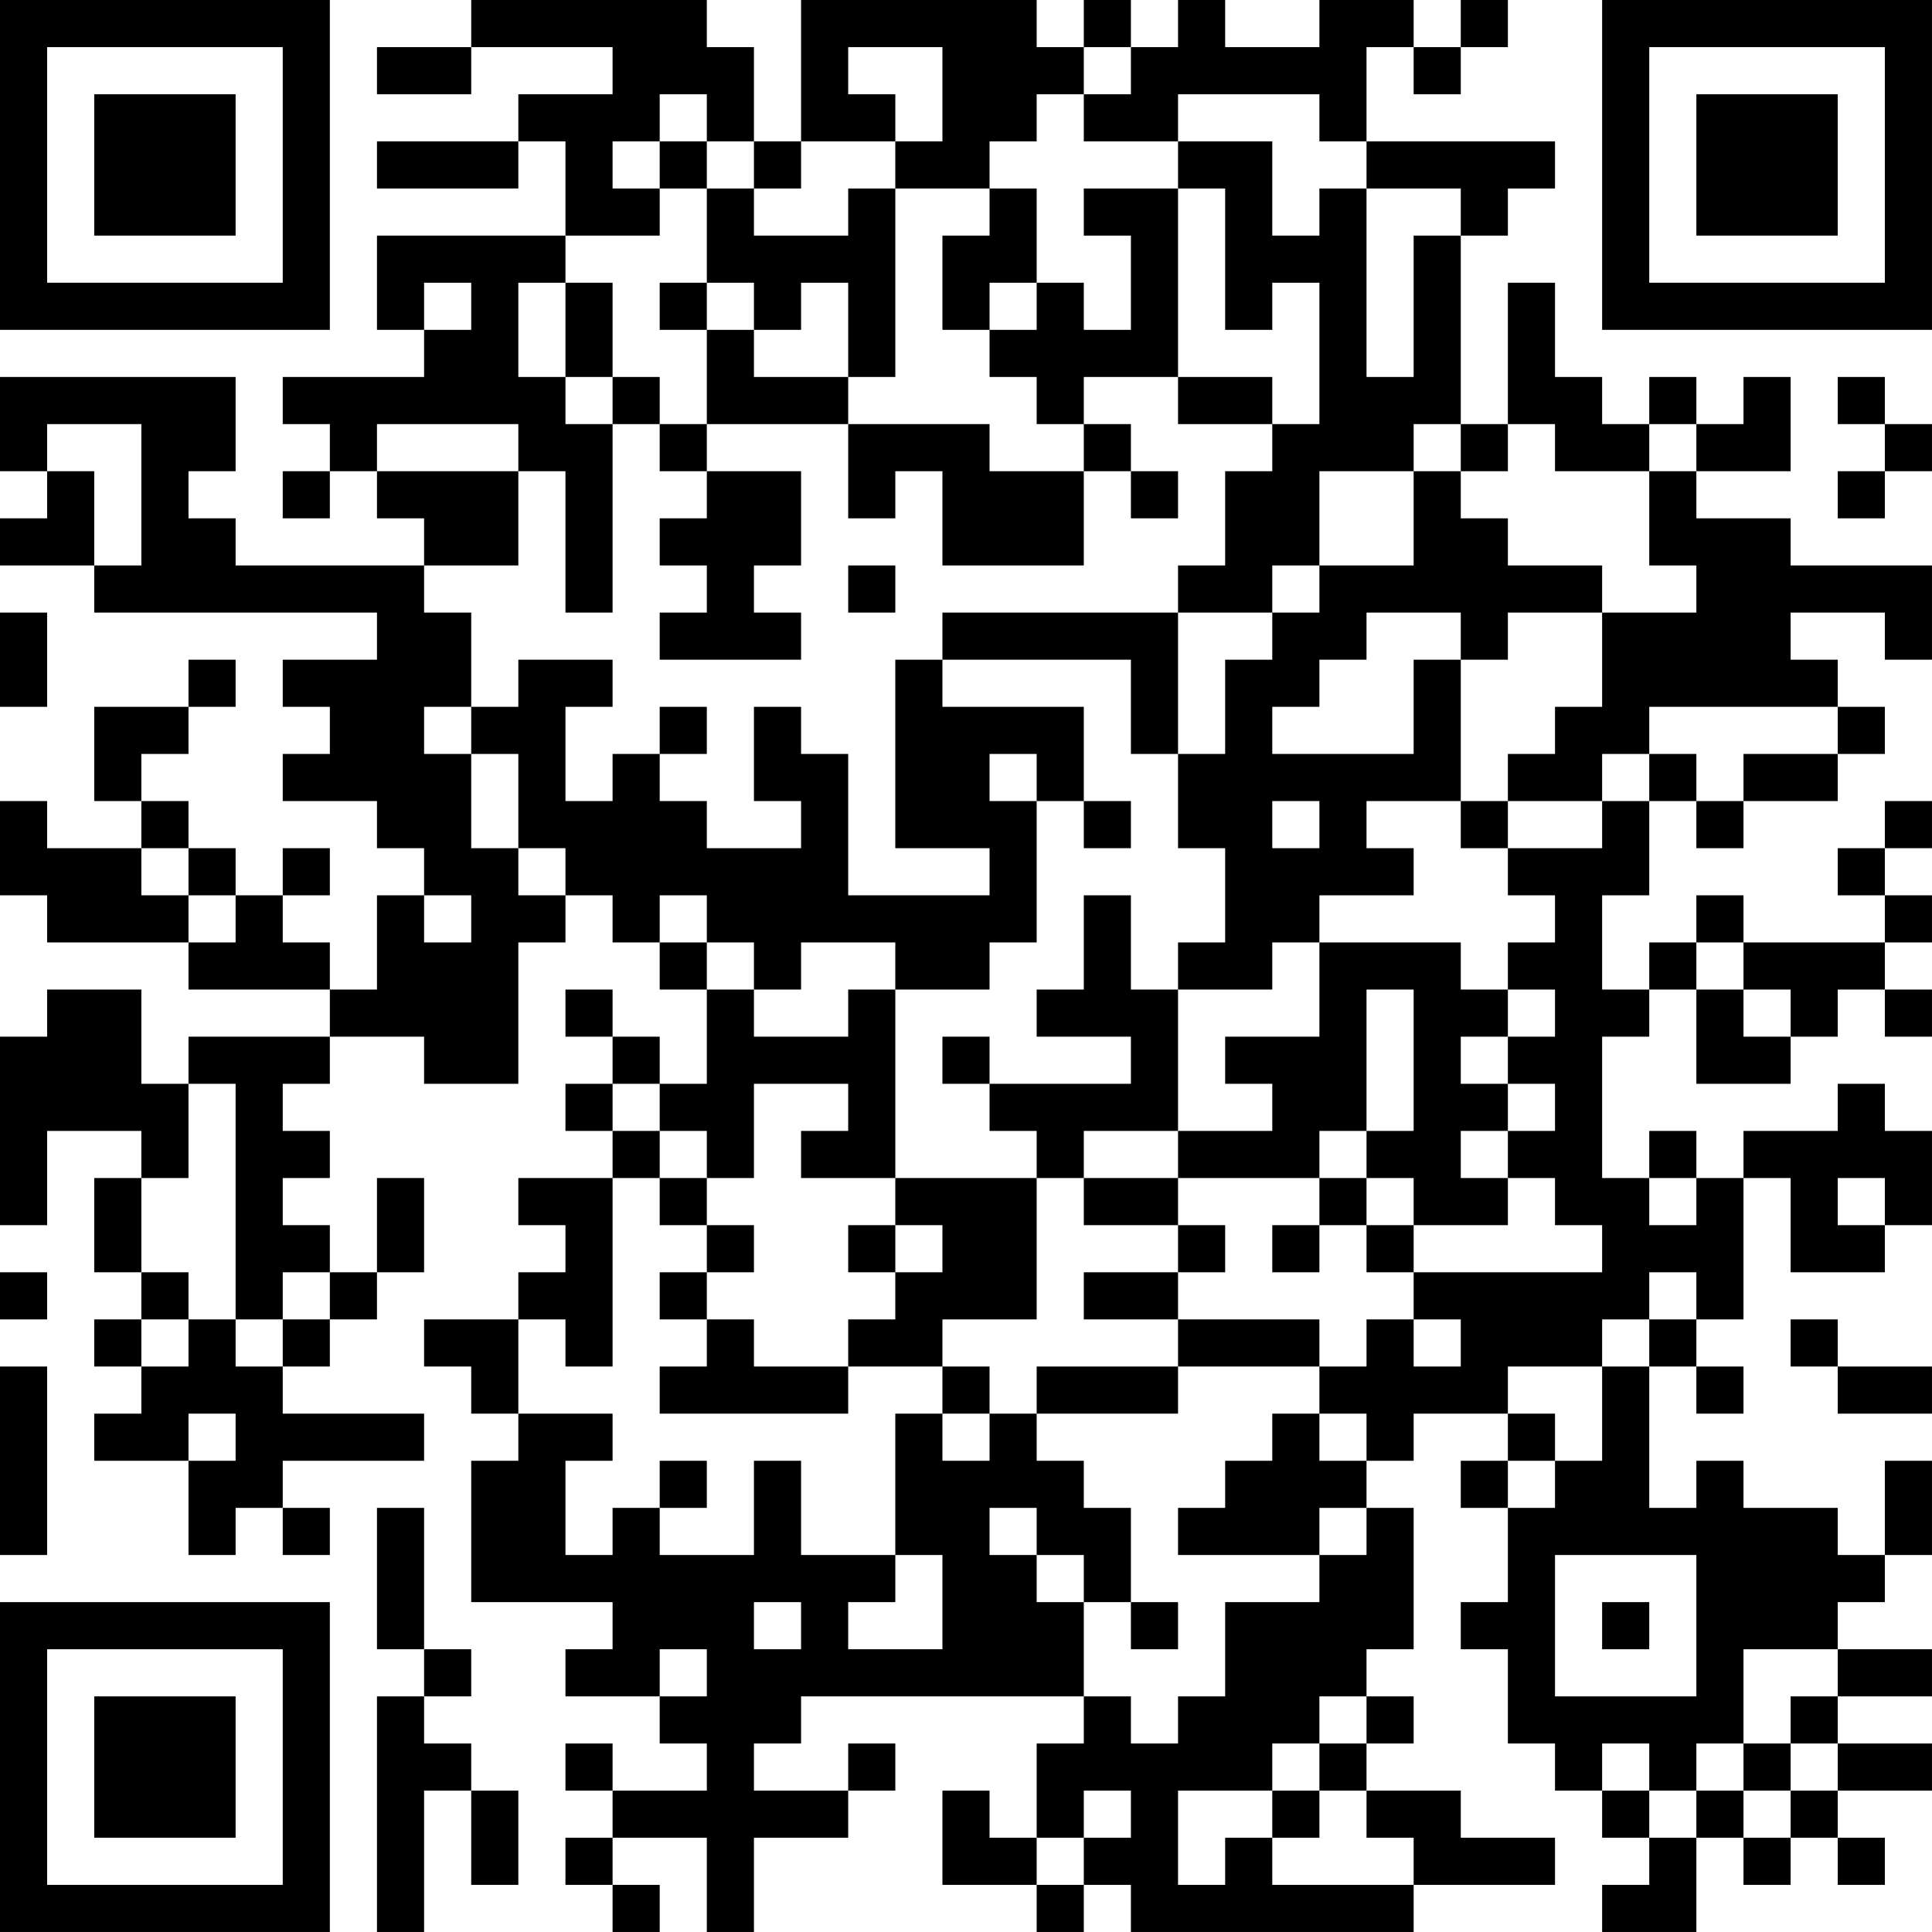 <?xml version="1.0" encoding="UTF-8"?>
<svg xmlns="http://www.w3.org/2000/svg" version="1.1" width="300" height="300" viewBox="0 0 300 300"><rect x="0" y="0" width="300" height="300" fill="#ffffff"/><g transform="scale(7.317)"><g transform="translate(0,0)"><path fill-rule="evenodd" d="M10 0L10 1L8 1L8 2L10 2L10 1L13 1L13 2L11 2L11 3L8 3L8 4L11 4L11 3L12 3L12 5L8 5L8 7L9 7L9 8L6 8L6 9L7 9L7 10L6 10L6 11L7 11L7 10L8 10L8 11L9 11L9 12L5 12L5 11L4 11L4 10L5 10L5 8L0 8L0 10L1 10L1 11L0 11L0 12L2 12L2 13L8 13L8 14L6 14L6 15L7 15L7 16L6 16L6 17L8 17L8 18L9 18L9 19L8 19L8 21L7 21L7 20L6 20L6 19L7 19L7 18L6 18L6 19L5 19L5 18L4 18L4 17L3 17L3 16L4 16L4 15L5 15L5 14L4 14L4 15L2 15L2 17L3 17L3 18L1 18L1 17L0 17L0 19L1 19L1 20L4 20L4 21L7 21L7 22L4 22L4 23L3 23L3 21L1 21L1 22L0 22L0 26L1 26L1 24L3 24L3 25L2 25L2 27L3 27L3 28L2 28L2 29L3 29L3 30L2 30L2 31L4 31L4 33L5 33L5 32L6 32L6 33L7 33L7 32L6 32L6 31L9 31L9 30L6 30L6 29L7 29L7 28L8 28L8 27L9 27L9 25L8 25L8 27L7 27L7 26L6 26L6 25L7 25L7 24L6 24L6 23L7 23L7 22L9 22L9 23L11 23L11 20L12 20L12 19L13 19L13 20L14 20L14 21L15 21L15 23L14 23L14 22L13 22L13 21L12 21L12 22L13 22L13 23L12 23L12 24L13 24L13 25L11 25L11 26L12 26L12 27L11 27L11 28L9 28L9 29L10 29L10 30L11 30L11 31L10 31L10 34L13 34L13 35L12 35L12 36L14 36L14 37L15 37L15 38L13 38L13 37L12 37L12 38L13 38L13 39L12 39L12 40L13 40L13 41L14 41L14 40L13 40L13 39L15 39L15 41L16 41L16 39L18 39L18 38L19 38L19 37L18 37L18 38L16 38L16 37L17 37L17 36L23 36L23 37L22 37L22 39L21 39L21 38L20 38L20 40L22 40L22 41L23 41L23 40L24 40L24 41L30 41L30 40L33 40L33 39L31 39L31 38L29 38L29 37L30 37L30 36L29 36L29 35L30 35L30 32L29 32L29 31L30 31L30 30L32 30L32 31L31 31L31 32L32 32L32 34L31 34L31 35L32 35L32 37L33 37L33 38L34 38L34 39L35 39L35 40L34 40L34 41L36 41L36 39L37 39L37 40L38 40L38 39L39 39L39 40L40 40L40 39L39 39L39 38L41 38L41 37L39 37L39 36L41 36L41 35L39 35L39 34L40 34L40 33L41 33L41 31L40 31L40 33L39 33L39 32L37 32L37 31L36 31L36 32L35 32L35 29L36 29L36 30L37 30L37 29L36 29L36 28L37 28L37 25L38 25L38 27L40 27L40 26L41 26L41 24L40 24L40 23L39 23L39 24L37 24L37 25L36 25L36 24L35 24L35 25L34 25L34 22L35 22L35 21L36 21L36 23L38 23L38 22L39 22L39 21L40 21L40 22L41 22L41 21L40 21L40 20L41 20L41 19L40 19L40 18L41 18L41 17L40 17L40 18L39 18L39 19L40 19L40 20L37 20L37 19L36 19L36 20L35 20L35 21L34 21L34 19L35 19L35 17L36 17L36 18L37 18L37 17L39 17L39 16L40 16L40 15L39 15L39 14L38 14L38 13L40 13L40 14L41 14L41 12L38 12L38 11L36 11L36 10L38 10L38 8L37 8L37 9L36 9L36 8L35 8L35 9L34 9L34 8L33 8L33 6L32 6L32 9L31 9L31 5L32 5L32 4L33 4L33 3L29 3L29 1L30 1L30 2L31 2L31 1L32 1L32 0L31 0L31 1L30 1L30 0L28 0L28 1L26 1L26 0L25 0L25 1L24 1L24 0L23 0L23 1L22 1L22 0L17 0L17 3L16 3L16 1L15 1L15 0ZM18 1L18 2L19 2L19 3L17 3L17 4L16 4L16 3L15 3L15 2L14 2L14 3L13 3L13 4L14 4L14 5L12 5L12 6L11 6L11 8L12 8L12 9L13 9L13 13L12 13L12 10L11 10L11 9L8 9L8 10L11 10L11 12L9 12L9 13L10 13L10 15L9 15L9 16L10 16L10 18L11 18L11 19L12 19L12 18L11 18L11 16L10 16L10 15L11 15L11 14L13 14L13 15L12 15L12 17L13 17L13 16L14 16L14 17L15 17L15 18L17 18L17 17L16 17L16 15L17 15L17 16L18 16L18 19L21 19L21 18L19 18L19 14L20 14L20 15L23 15L23 17L22 17L22 16L21 16L21 17L22 17L22 20L21 20L21 21L19 21L19 20L17 20L17 21L16 21L16 20L15 20L15 19L14 19L14 20L15 20L15 21L16 21L16 22L18 22L18 21L19 21L19 25L17 25L17 24L18 24L18 23L16 23L16 25L15 25L15 24L14 24L14 23L13 23L13 24L14 24L14 25L13 25L13 29L12 29L12 28L11 28L11 30L13 30L13 31L12 31L12 33L13 33L13 32L14 32L14 33L16 33L16 31L17 31L17 33L19 33L19 34L18 34L18 35L20 35L20 33L19 33L19 30L20 30L20 31L21 31L21 30L22 30L22 31L23 31L23 32L24 32L24 34L23 34L23 33L22 33L22 32L21 32L21 33L22 33L22 34L23 34L23 36L24 36L24 37L25 37L25 36L26 36L26 34L28 34L28 33L29 33L29 32L28 32L28 33L25 33L25 32L26 32L26 31L27 31L27 30L28 30L28 31L29 31L29 30L28 30L28 29L29 29L29 28L30 28L30 29L31 29L31 28L30 28L30 27L34 27L34 26L33 26L33 25L32 25L32 24L33 24L33 23L32 23L32 22L33 22L33 21L32 21L32 20L33 20L33 19L32 19L32 18L34 18L34 17L35 17L35 16L36 16L36 17L37 17L37 16L39 16L39 15L35 15L35 16L34 16L34 17L32 17L32 16L33 16L33 15L34 15L34 13L36 13L36 12L35 12L35 10L36 10L36 9L35 9L35 10L33 10L33 9L32 9L32 10L31 10L31 9L30 9L30 10L28 10L28 12L27 12L27 13L25 13L25 12L26 12L26 10L27 10L27 9L28 9L28 6L27 6L27 7L26 7L26 4L25 4L25 3L27 3L27 5L28 5L28 4L29 4L29 8L30 8L30 5L31 5L31 4L29 4L29 3L28 3L28 2L25 2L25 3L23 3L23 2L24 2L24 1L23 1L23 2L22 2L22 3L21 3L21 4L19 4L19 3L20 3L20 1ZM14 3L14 4L15 4L15 6L14 6L14 7L15 7L15 9L14 9L14 8L13 8L13 6L12 6L12 8L13 8L13 9L14 9L14 10L15 10L15 11L14 11L14 12L15 12L15 13L14 13L14 14L17 14L17 13L16 13L16 12L17 12L17 10L15 10L15 9L18 9L18 11L19 11L19 10L20 10L20 12L23 12L23 10L24 10L24 11L25 11L25 10L24 10L24 9L23 9L23 8L25 8L25 9L27 9L27 8L25 8L25 4L23 4L23 5L24 5L24 7L23 7L23 6L22 6L22 4L21 4L21 5L20 5L20 7L21 7L21 8L22 8L22 9L23 9L23 10L21 10L21 9L18 9L18 8L19 8L19 4L18 4L18 5L16 5L16 4L15 4L15 3ZM9 6L9 7L10 7L10 6ZM15 6L15 7L16 7L16 8L18 8L18 6L17 6L17 7L16 7L16 6ZM21 6L21 7L22 7L22 6ZM39 8L39 9L40 9L40 10L39 10L39 11L40 11L40 10L41 10L41 9L40 9L40 8ZM1 9L1 10L2 10L2 12L3 12L3 9ZM30 10L30 12L28 12L28 13L27 13L27 14L26 14L26 16L25 16L25 13L20 13L20 14L24 14L24 16L25 16L25 18L26 18L26 20L25 20L25 21L24 21L24 19L23 19L23 21L22 21L22 22L24 22L24 23L21 23L21 22L20 22L20 23L21 23L21 24L22 24L22 25L19 25L19 26L18 26L18 27L19 27L19 28L18 28L18 29L16 29L16 28L15 28L15 27L16 27L16 26L15 26L15 25L14 25L14 26L15 26L15 27L14 27L14 28L15 28L15 29L14 29L14 30L18 30L18 29L20 29L20 30L21 30L21 29L20 29L20 28L22 28L22 25L23 25L23 26L25 26L25 27L23 27L23 28L25 28L25 29L22 29L22 30L25 30L25 29L28 29L28 28L25 28L25 27L26 27L26 26L25 26L25 25L28 25L28 26L27 26L27 27L28 27L28 26L29 26L29 27L30 27L30 26L32 26L32 25L31 25L31 24L32 24L32 23L31 23L31 22L32 22L32 21L31 21L31 20L28 20L28 19L30 19L30 18L29 18L29 17L31 17L31 18L32 18L32 17L31 17L31 14L32 14L32 13L34 13L34 12L32 12L32 11L31 11L31 10ZM18 12L18 13L19 13L19 12ZM0 13L0 15L1 15L1 13ZM29 13L29 14L28 14L28 15L27 15L27 16L30 16L30 14L31 14L31 13ZM14 15L14 16L15 16L15 15ZM23 17L23 18L24 18L24 17ZM27 17L27 18L28 18L28 17ZM3 18L3 19L4 19L4 20L5 20L5 19L4 19L4 18ZM9 19L9 20L10 20L10 19ZM27 20L27 21L25 21L25 24L23 24L23 25L25 25L25 24L27 24L27 23L26 23L26 22L28 22L28 20ZM36 20L36 21L37 21L37 22L38 22L38 21L37 21L37 20ZM29 21L29 24L28 24L28 25L29 25L29 26L30 26L30 25L29 25L29 24L30 24L30 21ZM4 23L4 25L3 25L3 27L4 27L4 28L3 28L3 29L4 29L4 28L5 28L5 29L6 29L6 28L7 28L7 27L6 27L6 28L5 28L5 23ZM35 25L35 26L36 26L36 25ZM39 25L39 26L40 26L40 25ZM19 26L19 27L20 27L20 26ZM0 27L0 28L1 28L1 27ZM35 27L35 28L34 28L34 29L32 29L32 30L33 30L33 31L32 31L32 32L33 32L33 31L34 31L34 29L35 29L35 28L36 28L36 27ZM38 28L38 29L39 29L39 30L41 30L41 29L39 29L39 28ZM0 29L0 33L1 33L1 29ZM4 30L4 31L5 31L5 30ZM14 31L14 32L15 32L15 31ZM8 32L8 35L9 35L9 36L8 36L8 41L9 41L9 38L10 38L10 40L11 40L11 38L10 38L10 37L9 37L9 36L10 36L10 35L9 35L9 32ZM33 33L33 36L36 36L36 33ZM16 34L16 35L17 35L17 34ZM24 34L24 35L25 35L25 34ZM34 34L34 35L35 35L35 34ZM14 35L14 36L15 36L15 35ZM37 35L37 37L36 37L36 38L35 38L35 37L34 37L34 38L35 38L35 39L36 39L36 38L37 38L37 39L38 39L38 38L39 38L39 37L38 37L38 36L39 36L39 35ZM28 36L28 37L27 37L27 38L25 38L25 40L26 40L26 39L27 39L27 40L30 40L30 39L29 39L29 38L28 38L28 37L29 37L29 36ZM37 37L37 38L38 38L38 37ZM23 38L23 39L22 39L22 40L23 40L23 39L24 39L24 38ZM27 38L27 39L28 39L28 38ZM0 0L0 7L7 7L7 0ZM1 1L1 6L6 6L6 1ZM2 2L2 5L5 5L5 2ZM34 0L34 7L41 7L41 0ZM35 1L35 6L40 6L40 1ZM36 2L36 5L39 5L39 2ZM0 34L0 41L7 41L7 34ZM1 35L1 40L6 40L6 35ZM2 36L2 39L5 39L5 36Z" fill="#000000"/></g></g></svg>
